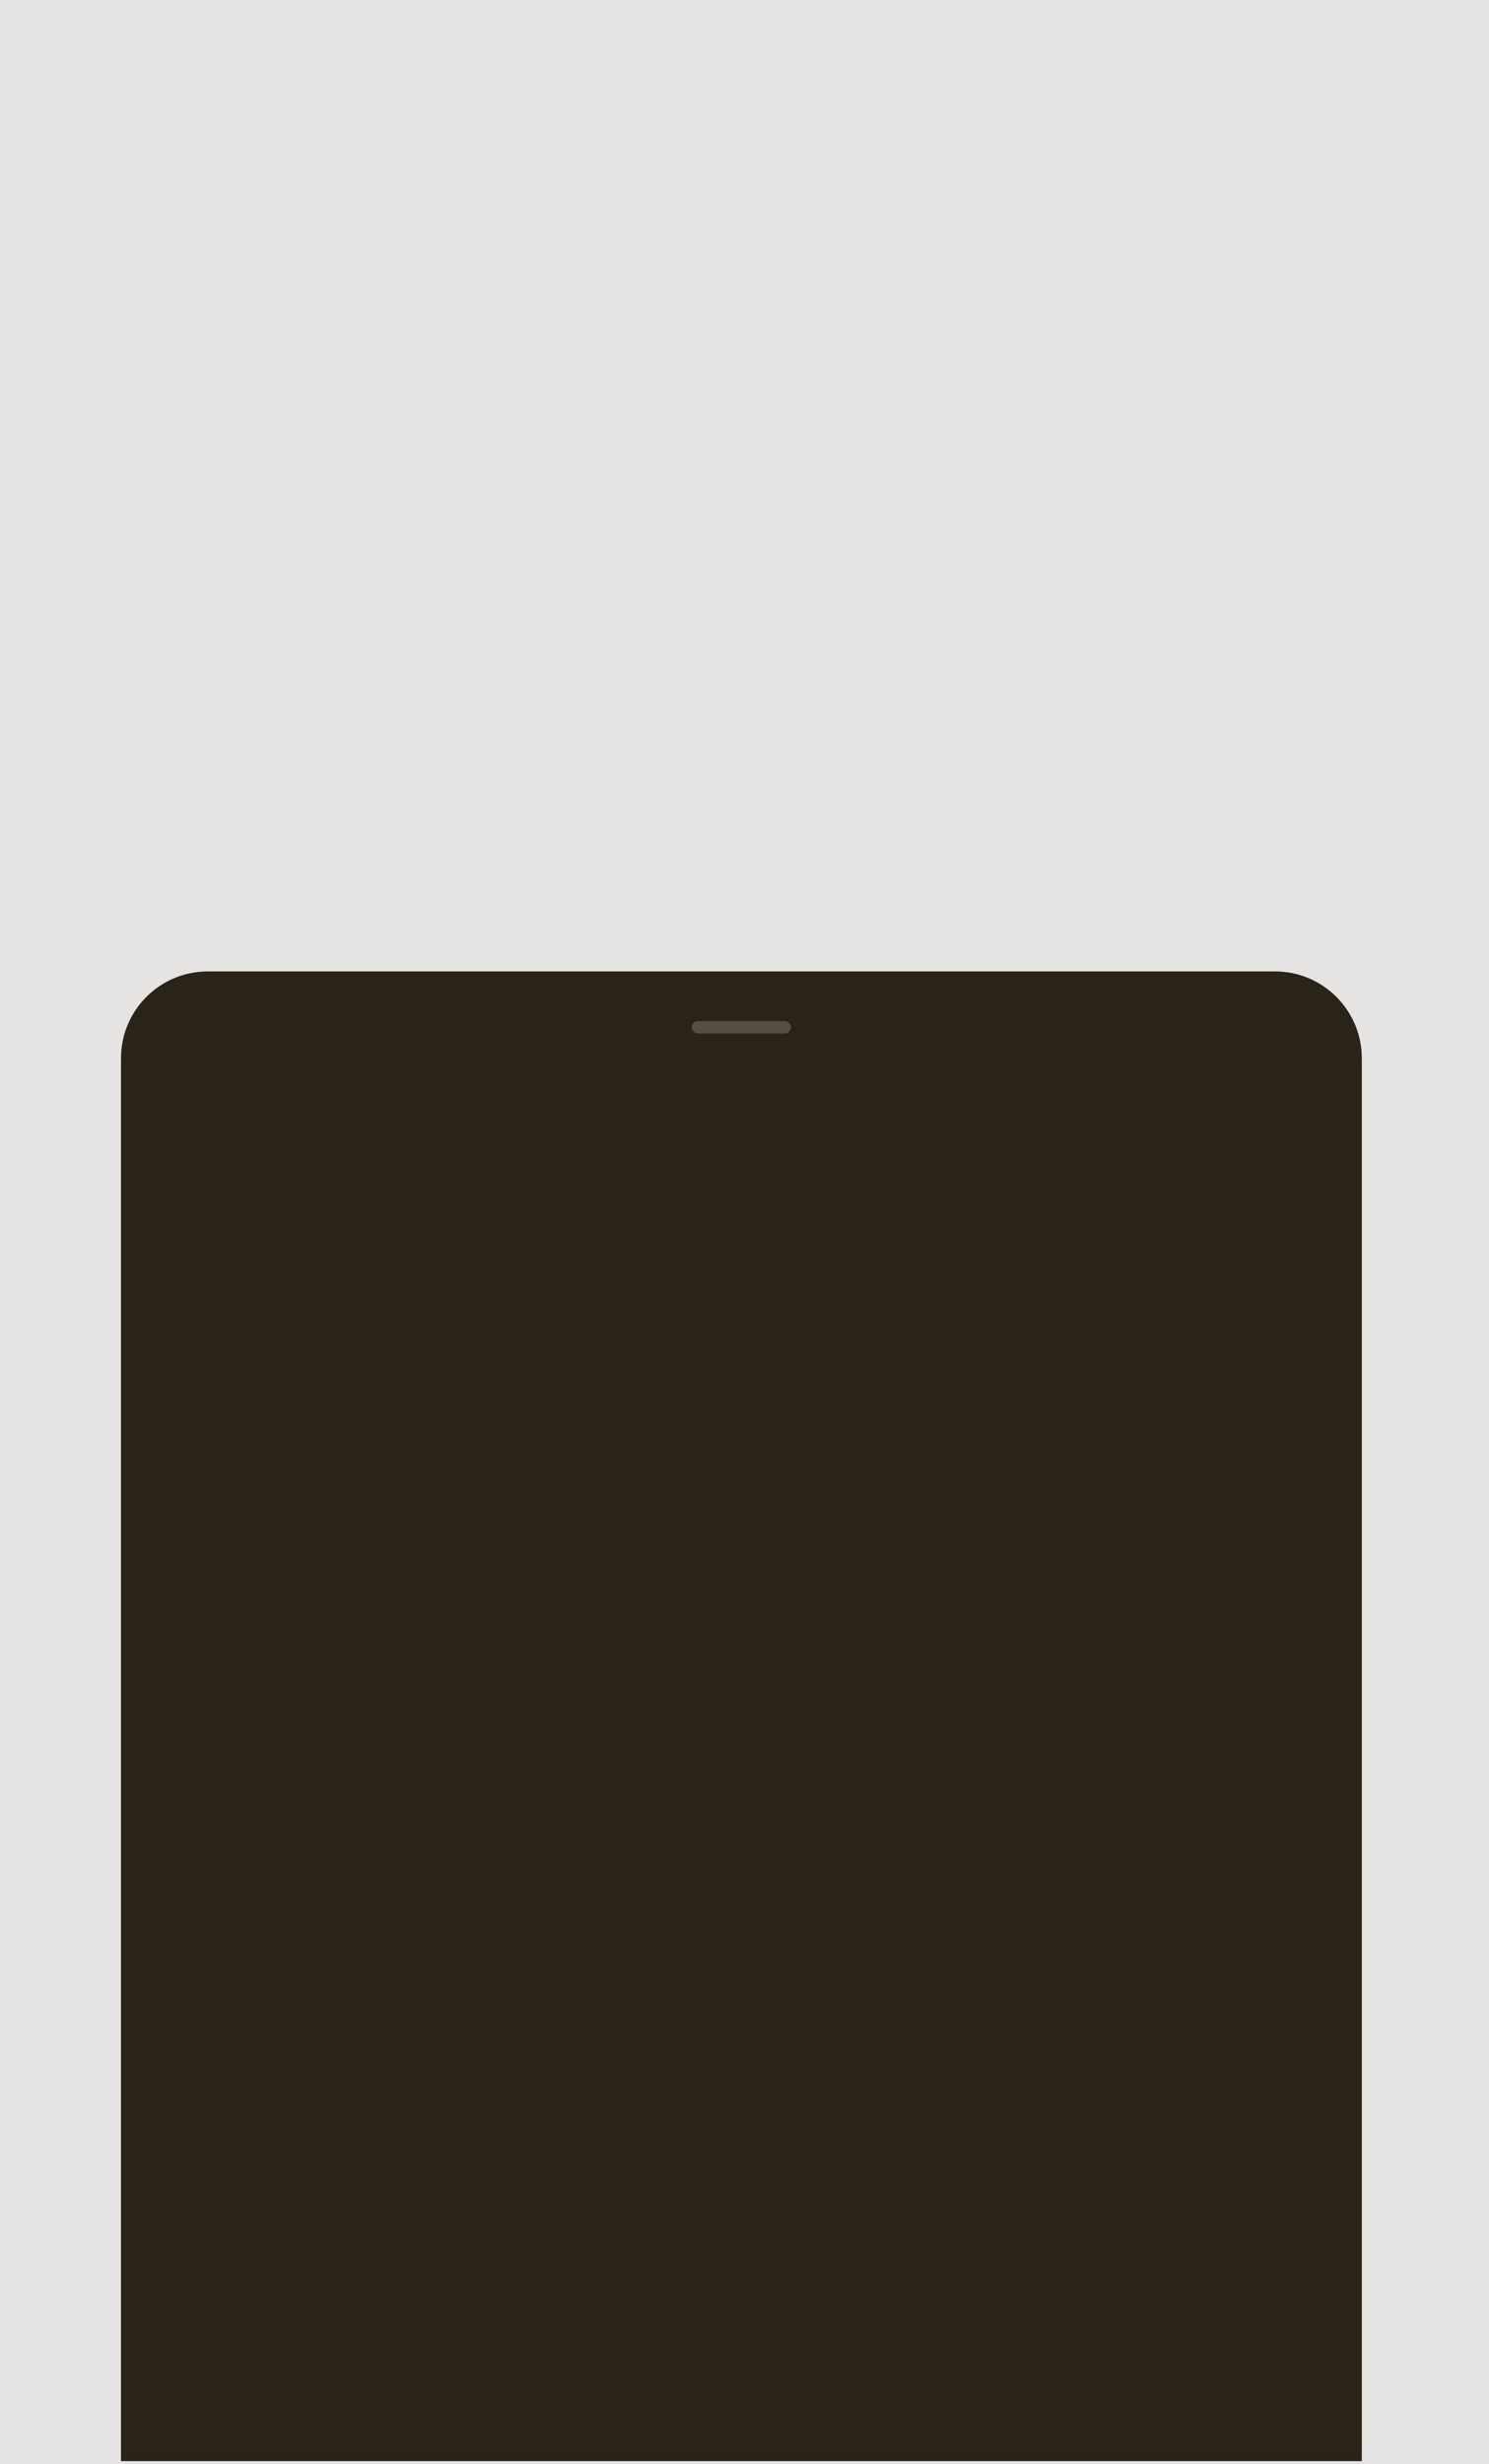 <svg width="480" height="794" viewBox="0 0 480 794" fill="none" xmlns="http://www.w3.org/2000/svg">
<rect opacity="0.32" width="480" height="794" fill="#B1AAA2"/>
<path d="M39 341C39 325.536 51.536 313 67 313H411C426.464 313 439 325.536 439 341V793H39V341Z" fill="#1E1B16"/>
<path d="M39 341C39 325.536 51.536 313 67 313H411C426.464 313 439 325.536 439 341V793H39V341Z" fill="#F9BD3F" fill-opacity="0.05"/>
<rect opacity="0.4" x="223" y="329" width="32" height="4" rx="2" fill="#9A8F80"/>
</svg>
